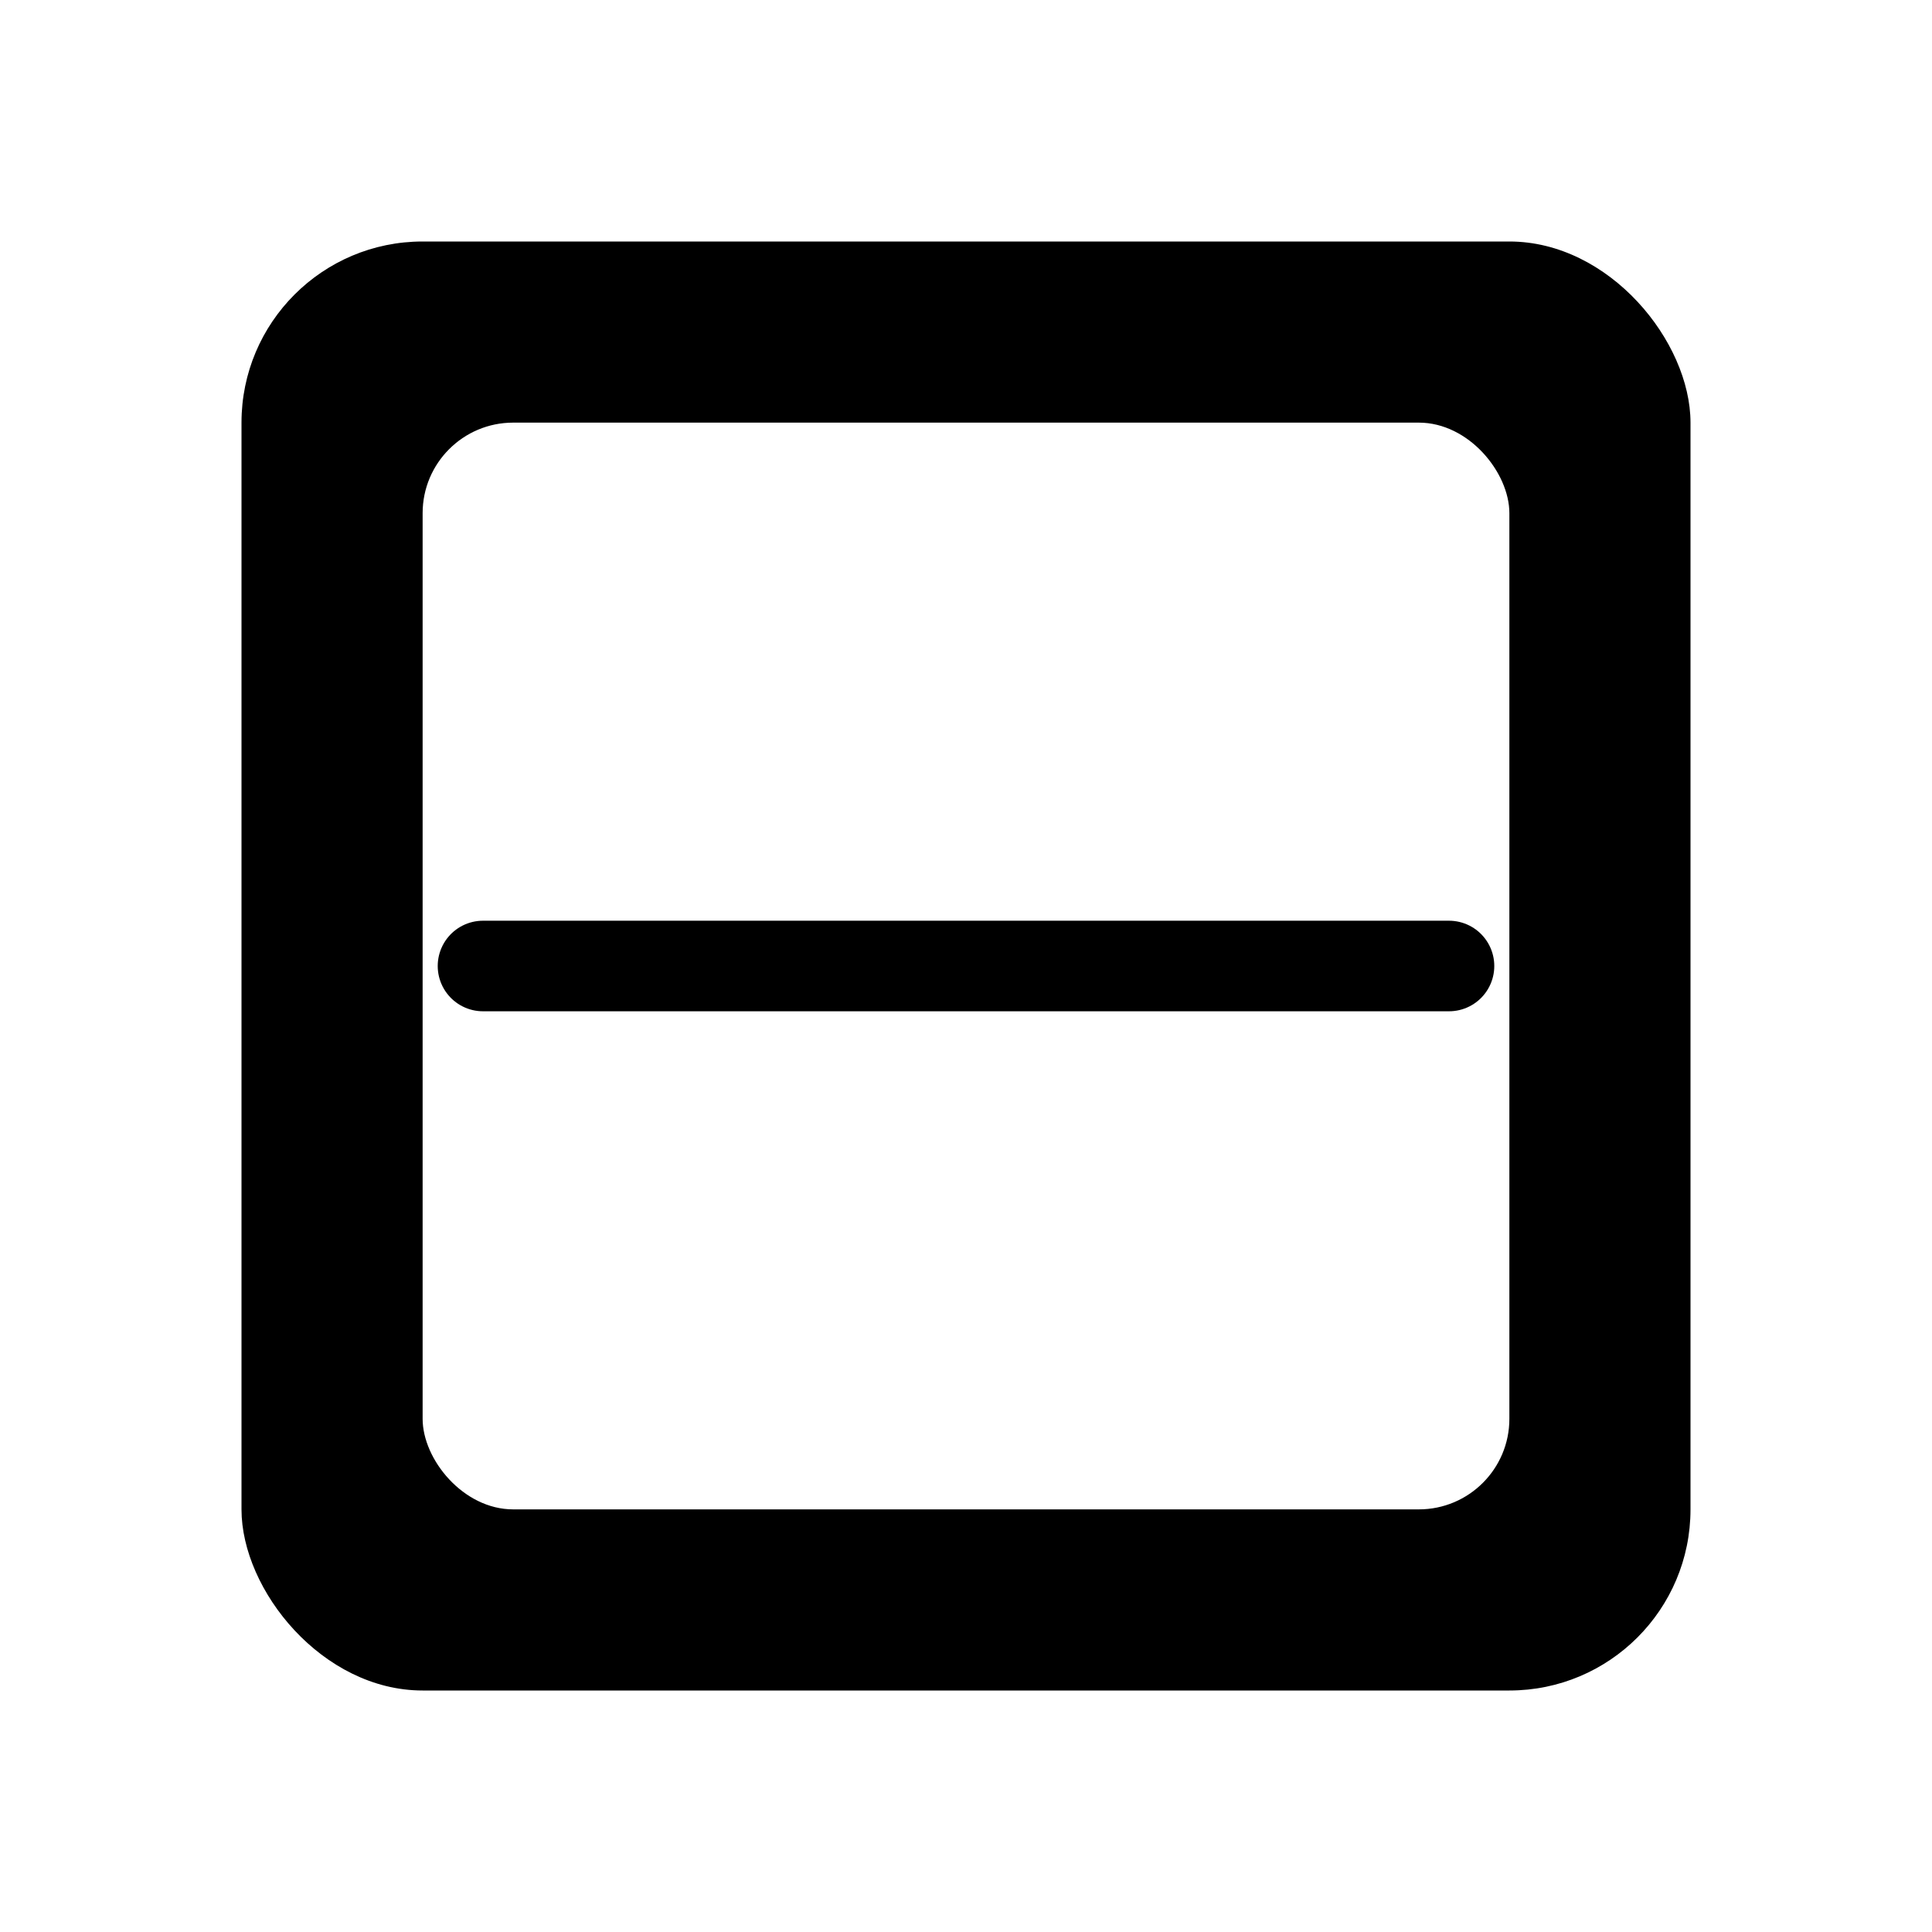 <svg xmlns="http://www.w3.org/2000/svg" viewBox="0 0 32 32">
  <rect width="32" height="32" fill="#ffffff"/>
  <rect x="4" y="4" width="24" height="24" fill="#000000" rx="3"/>
  <rect x="7" y="7" width="18" height="18" fill="#ffffff" rx="1.5"/>
  <line x1="8" y1="16" x2="24" y2="16" stroke="#000000" stroke-width="1.5" stroke-linecap="round"/>
</svg>